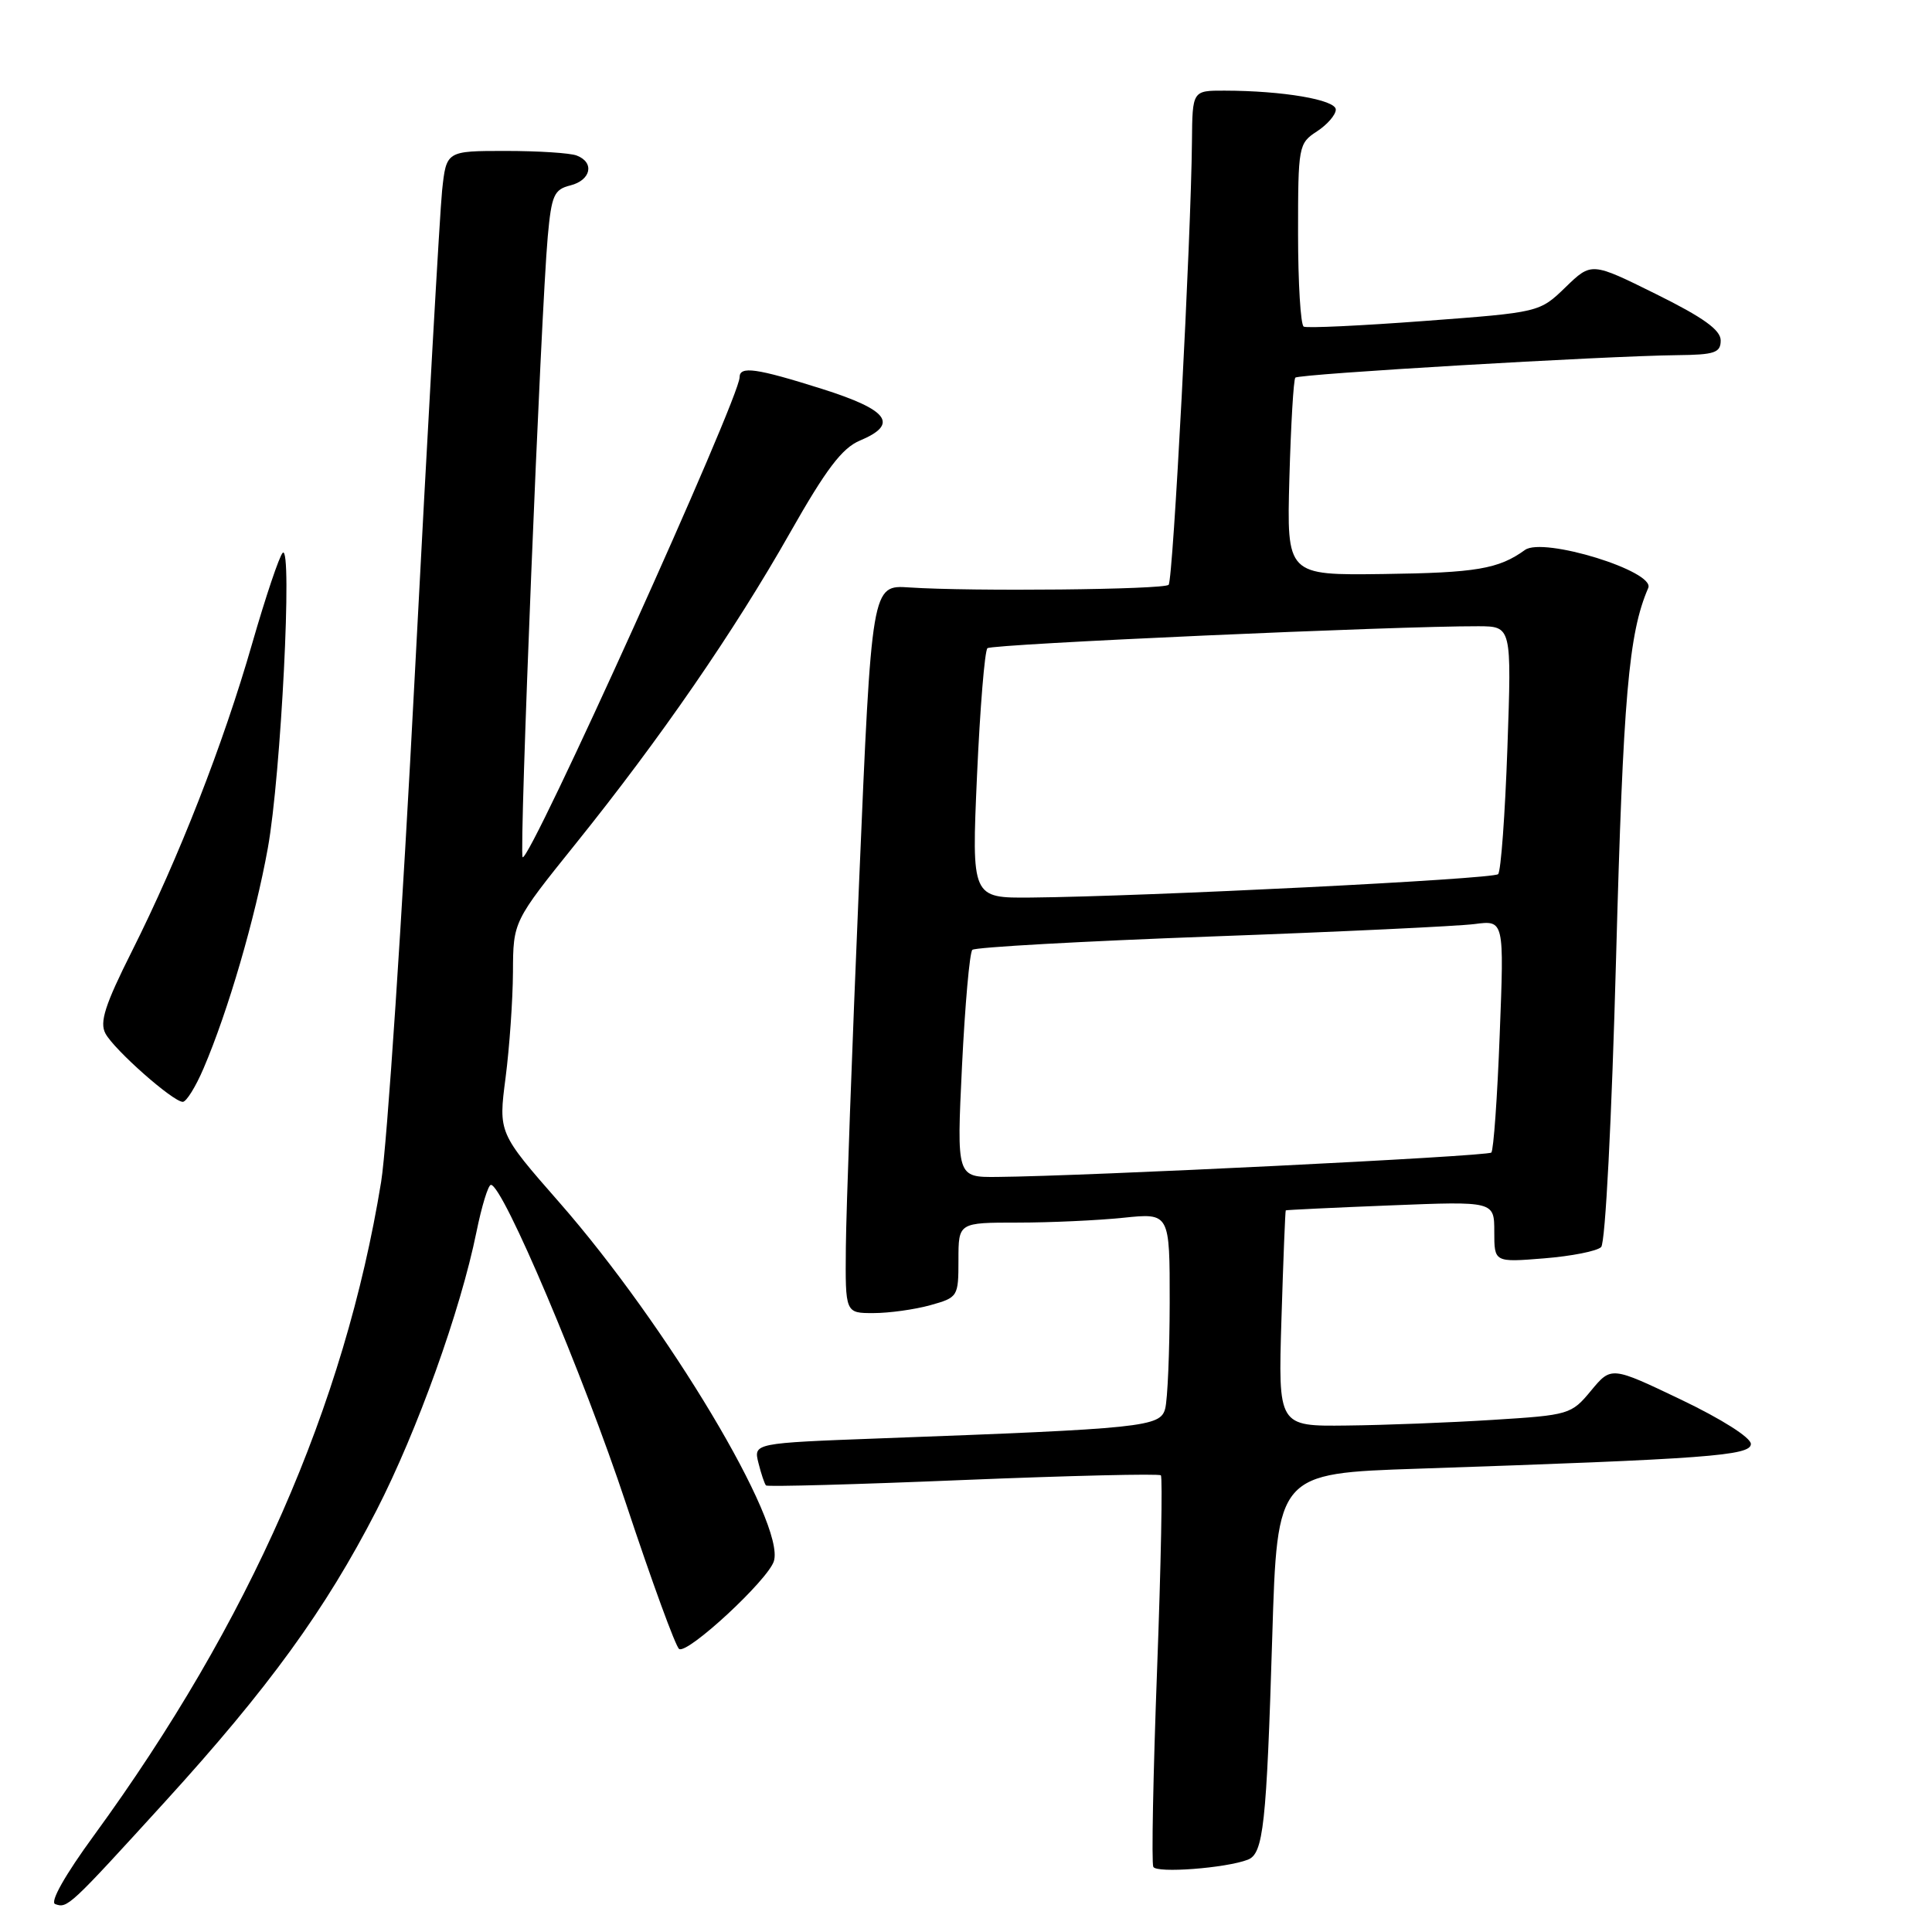 <?xml version="1.0" encoding="UTF-8" standalone="no"?>
<!DOCTYPE svg PUBLIC "-//W3C//DTD SVG 1.1//EN" "http://www.w3.org/Graphics/SVG/1.1/DTD/svg11.dtd" >
<svg xmlns="http://www.w3.org/2000/svg" xmlns:xlink="http://www.w3.org/1999/xlink" version="1.1" viewBox="0 0 256 256">
 <g >
 <path fill="currentColor"
d=" M 21.90 238.70 C 35.59 223.67 43.13 213.28 49.88 200.15 C 55.29 189.60 61.02 173.65 63.13 163.25 C 63.83 159.81 64.69 157.00 65.05 157.00 C 66.63 157.00 77.28 182.13 82.95 199.24 C 86.37 209.55 89.53 218.21 89.99 218.50 C 91.14 219.20 101.75 209.37 102.54 206.87 C 104.12 201.90 88.42 175.65 74.10 159.31 C 66.04 150.11 66.04 150.11 66.99 142.81 C 67.51 138.79 67.95 132.48 67.97 128.80 C 68.00 122.10 68.00 122.10 76.28 111.80 C 87.50 97.85 97.26 83.69 104.69 70.58 C 109.46 62.17 111.58 59.37 113.94 58.38 C 119.13 56.20 117.76 54.33 108.95 51.54 C 100.21 48.78 98.00 48.47 98.00 49.99 C 98.00 52.76 70.11 114.45 69.25 113.58 C 68.76 113.10 71.67 41.46 72.58 31.34 C 73.08 25.87 73.41 25.11 75.57 24.57 C 78.31 23.88 78.82 21.53 76.42 20.61 C 75.55 20.27 71.31 20.00 66.99 20.00 C 59.14 20.00 59.14 20.00 58.58 25.25 C 58.28 28.14 56.66 56.88 54.98 89.12 C 53.31 121.37 51.29 151.74 50.50 156.62 C 45.67 186.26 33.07 214.92 12.46 243.19 C 8.62 248.44 6.59 252.04 7.31 252.30 C 8.94 252.89 9.16 252.68 21.90 238.70 Z  M 165.34 246.42 C 167.41 245.63 167.82 241.86 168.58 216.87 C 169.24 195.23 169.24 195.23 187.87 194.61 C 226.29 193.31 232.00 192.89 232.00 191.33 C 232.00 190.49 228.12 188.03 222.75 185.46 C 213.50 181.04 213.50 181.04 210.82 184.27 C 208.21 187.43 207.91 187.51 197.82 188.14 C 192.15 188.50 183.42 188.84 178.43 188.89 C 169.36 189.00 169.36 189.00 169.80 174.75 C 170.04 166.91 170.30 160.45 170.37 160.38 C 170.44 160.32 176.69 160.02 184.25 159.72 C 198.00 159.17 198.00 159.17 198.00 163.22 C 198.00 167.27 198.00 167.27 204.59 166.74 C 208.22 166.45 211.62 165.78 212.16 165.24 C 212.72 164.68 213.56 148.36 214.14 126.88 C 215.08 92.25 215.80 83.91 218.40 77.91 C 219.36 75.70 204.50 71.12 202.07 72.87 C 198.57 75.40 195.59 75.90 183.32 76.06 C 170.50 76.23 170.50 76.23 170.85 63.36 C 171.05 56.29 171.40 50.29 171.64 50.04 C 172.11 49.55 212.57 47.17 222.25 47.06 C 227.20 47.01 228.00 46.74 228.00 45.11 C 228.00 43.72 225.68 42.06 219.44 38.97 C 210.88 34.73 210.88 34.73 207.44 38.06 C 204.00 41.39 204.00 41.39 188.75 42.53 C 180.36 43.16 173.16 43.50 172.75 43.28 C 172.34 43.06 172.00 37.52 172.00 30.96 C 172.00 19.36 172.06 19.00 174.50 17.41 C 175.88 16.51 177.00 15.21 177.00 14.52 C 177.00 13.22 169.97 12.02 162.25 12.01 C 158.00 12.00 158.00 12.00 157.94 18.75 C 157.82 31.64 155.44 76.89 154.85 77.49 C 154.20 78.13 128.67 78.39 120.50 77.84 C 115.50 77.50 115.50 77.50 113.83 117.00 C 112.91 138.72 112.12 160.44 112.08 165.25 C 112.00 174.00 112.00 174.00 115.75 173.99 C 117.81 173.99 121.19 173.52 123.25 172.95 C 126.94 171.92 127.00 171.82 127.00 166.95 C 127.00 162.00 127.00 162.00 134.85 162.00 C 139.17 162.00 145.47 161.71 148.85 161.36 C 155.00 160.72 155.00 160.72 154.99 172.61 C 154.98 179.15 154.71 185.47 154.39 186.66 C 153.75 189.07 151.60 189.30 116.67 190.59 C 99.84 191.22 99.84 191.22 100.50 193.86 C 100.86 195.31 101.32 196.65 101.50 196.83 C 101.69 197.02 113.44 196.70 127.61 196.11 C 141.78 195.53 153.58 195.25 153.82 195.49 C 154.06 195.73 153.84 207.31 153.32 221.21 C 152.80 235.12 152.57 246.89 152.82 247.37 C 153.26 248.24 162.43 247.54 165.34 246.42 Z  M 26.97 141.57 C 30.21 134.02 33.82 121.64 35.49 112.37 C 37.23 102.75 38.78 72.03 37.46 73.25 C 37.02 73.67 35.20 79.07 33.42 85.25 C 29.58 98.62 23.70 113.65 17.48 126.04 C 13.91 133.15 13.17 135.45 13.97 136.94 C 15.12 139.10 22.93 146.00 24.22 146.00 C 24.69 146.00 25.93 144.01 26.97 141.57 Z  M 127.47 141.25 C 127.87 133.14 128.48 126.21 128.84 125.86 C 129.20 125.51 143.45 124.72 160.50 124.09 C 177.55 123.47 193.26 122.72 195.40 122.44 C 199.31 121.93 199.31 121.93 198.72 137.06 C 198.41 145.38 197.90 152.43 197.61 152.72 C 197.11 153.22 143.84 155.85 132.13 155.95 C 126.76 156.00 126.76 156.00 127.47 141.25 Z  M 129.46 102.75 C 129.86 93.81 130.48 86.23 130.84 85.89 C 131.43 85.34 185.18 82.94 195.90 82.98 C 200.30 83.00 200.30 83.00 199.74 99.08 C 199.43 107.92 198.88 115.45 198.51 115.83 C 197.85 116.49 152.05 118.78 136.62 118.93 C 128.74 119.00 128.74 119.00 129.46 102.75 Z "/>
</g>
</svg>